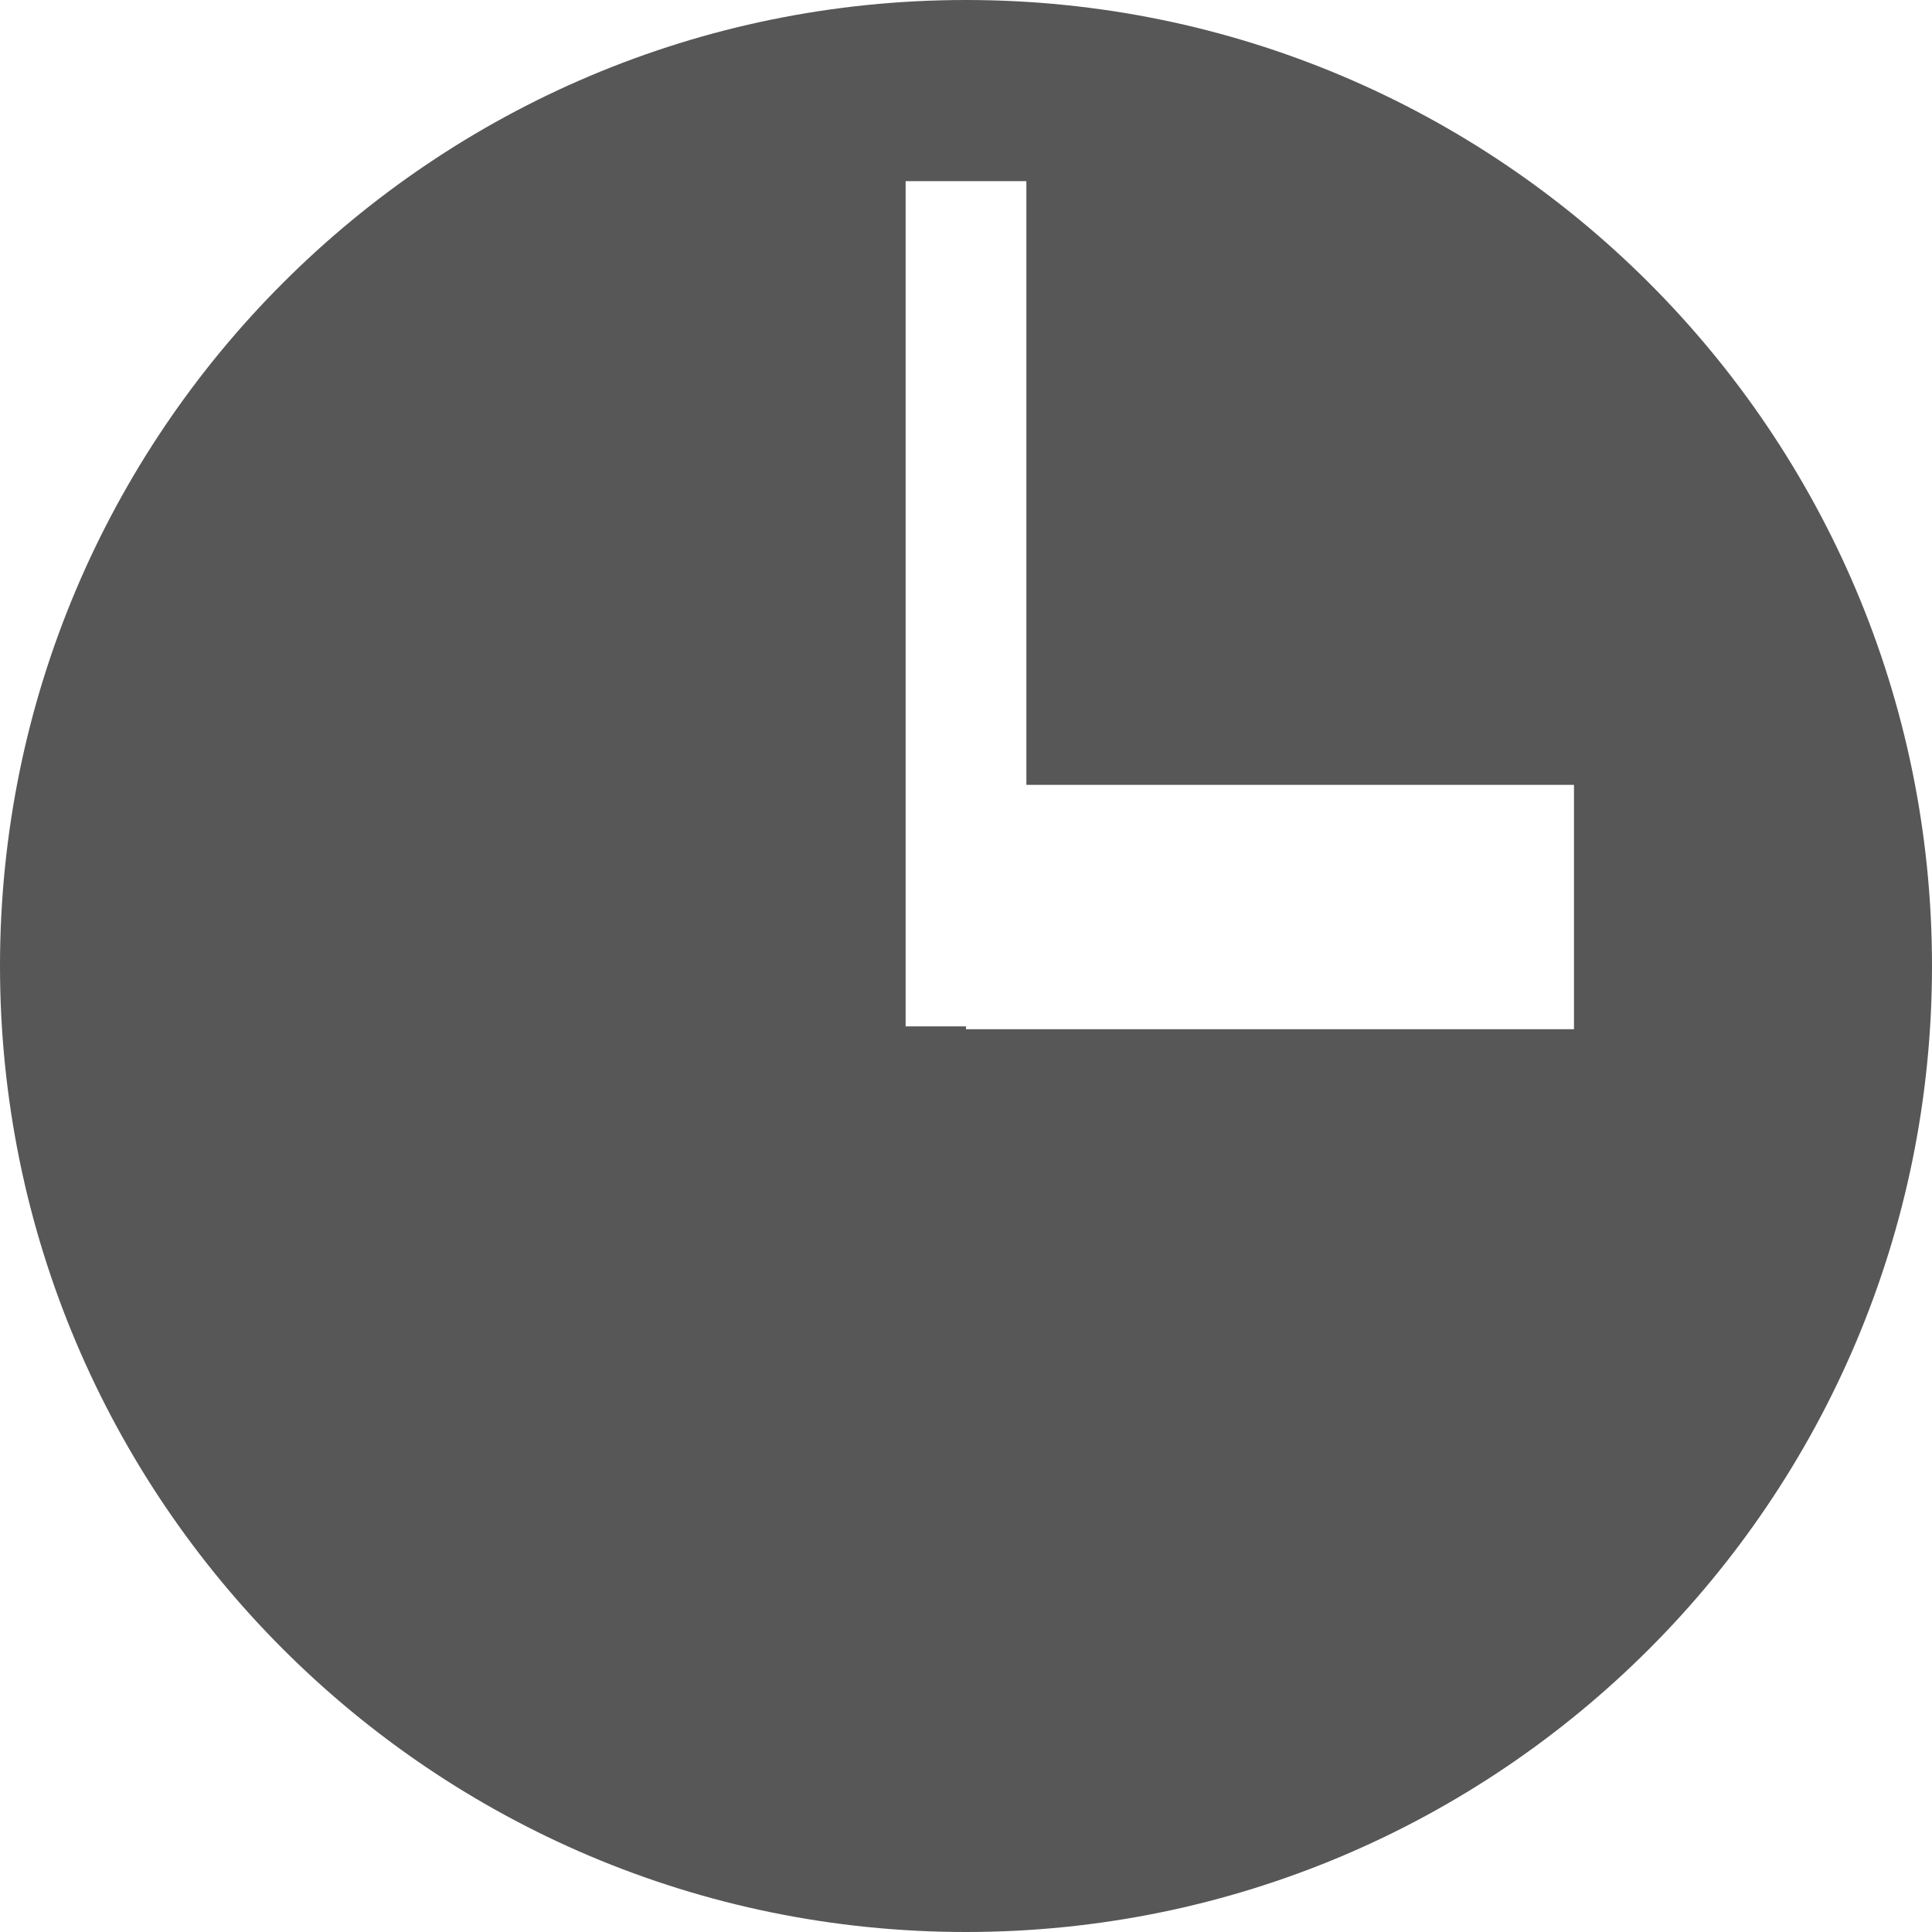 <?xml version="1.0" encoding="UTF-8" standalone="no"?>
<!-- Created with Inkscape (http://www.inkscape.org/) -->

<svg
   xmlns:dc="http://purl.org/dc/elements/1.1/"
   xmlns:cc="http://creativecommons.org/ns#"
   xmlns:rdf="http://www.w3.org/1999/02/22-rdf-syntax-ns#"
   xmlns:svg="http://www.w3.org/2000/svg"
   xmlns="http://www.w3.org/2000/svg"
   xmlns:sodipodi="http://sodipodi.sourceforge.net/DTD/sodipodi-0.dtd"
   xmlns:inkscape="http://www.inkscape.org/namespaces/inkscape"
   width="128"
   height="128"
   id="svg2"
   version="1.1"
   inkscape:version="0.47pre2 r22153"
   sodipodi:docname="im-offline.svg">
  <defs
     id="defs4">
    <inkscape:path-effect
       effect="skeletal"
       id="path-effect3666"
       is_visible="true"
       pattern="M 0,0 0,10 10,5 z"
       copytype="single_stretched"
       prop_scale="1"
       scale_y_rel="false"
       spacing="0"
       normal_offset="0"
       tang_offset="0"
       prop_units="false"
       vertical_pattern="false"
       fuse_tolerance="0" />
    <inkscape:perspective
       sodipodi:type="inkscape:persp3d"
       inkscape:vp_x="0 : 526.18109 : 1"
       inkscape:vp_y="0 : 1000 : 0"
       inkscape:vp_z="744.09448 : 526.18109 : 1"
       inkscape:persp3d-origin="372.04724 : 350.78739 : 1"
       id="perspective10" />
    <inkscape:perspective
       id="perspective3622"
       inkscape:persp3d-origin="0.5 : 0.33333333 : 1"
       inkscape:vp_z="1 : 0.5 : 1"
       inkscape:vp_y="0 : 1000 : 0"
       inkscape:vp_x="0 : 0.5 : 1"
       sodipodi:type="inkscape:persp3d" />
  </defs>
  <sodipodi:namedview
     id="base"
     pagecolor="#ffffff"
     bordercolor="#666666"
     borderopacity="1.0"
     inkscape:pageopacity="0.0"
     inkscape:pageshadow="2"
     inkscape:zoom="5.484375"
     inkscape:cx="64"
     inkscape:cy="116.07713"
     inkscape:document-units="px"
     inkscape:current-layer="layer1"
     showgrid="true"
     inkscape:window-width="1418"
     inkscape:window-height="936"
     inkscape:window-x="269"
     inkscape:window-y="78"
     inkscape:window-maximized="0">
    <inkscape:grid
       type="xygrid"
       id="grid2816"
       empspacing="4"
       visible="true"
       enabled="true"
       snapvisiblegridlinesonly="true" />
  </sodipodi:namedview>
  <g
     inkscape:label="Layer 1"
     inkscape:groupmode="layer"
     id="layer1"
     transform="translate(0,-924.362)">
    <path
       style="opacity:0.66;fill:#000000;fill-opacity:1;fill-rule:nonzero;stroke:none"
       d="M 64 0 C 28.654 7.1054274e-15 -1.1242185e-16 28.654 0 64 C 0 99.346 28.654 128 64 128 C 99.346 128 128 99.346 128 64 C 128 28.654 99.346 -1.4323277e-14 64 0 z M 60 12 L 68 12 L 68 52 L 104.281 52 L 104.281 68.188 L 64 68.188 L 64 68 L 60 68 L 60 12 z "
       transform="translate(0,924.362)"
       id="path3798" />
    <path
       style="opacity:0.66;fill:#000000;fill-opacity:1;fill-rule:nonzero;stroke:none"
       d="m -12,904.362 c 0,0 -38.4,52.8 -38.4,52.8 0,0 -14.4,-19.2 -14.4,-19.2 0,0 -19.2,0 -19.2,0 9.6,14.4 28.8,38.4 33.6,43.2 4.821,-4.798 57.6,-76.8 57.6,-76.8 0,0 -19.2,0 -19.2,0 z"
       id="path3802"
       sodipodi:nodetypes="cccccsc" />
    <path
       style="opacity:0.66;fill:#000000;fill-opacity:1;fill-rule:nonzero;stroke:none"
       d="m 17.125,825.487 -11.312,11.312 26.875,26.875 -26.875,26.875 11.312,11.312 26.875,-26.875 26.875,26.875 11.312,-11.312 -26.875,-26.875 26.875,-26.875 -11.312,-11.312 -26.875,26.875 -26.875,-26.875 z"
       id="rect3836" />
  </g>
</svg>
